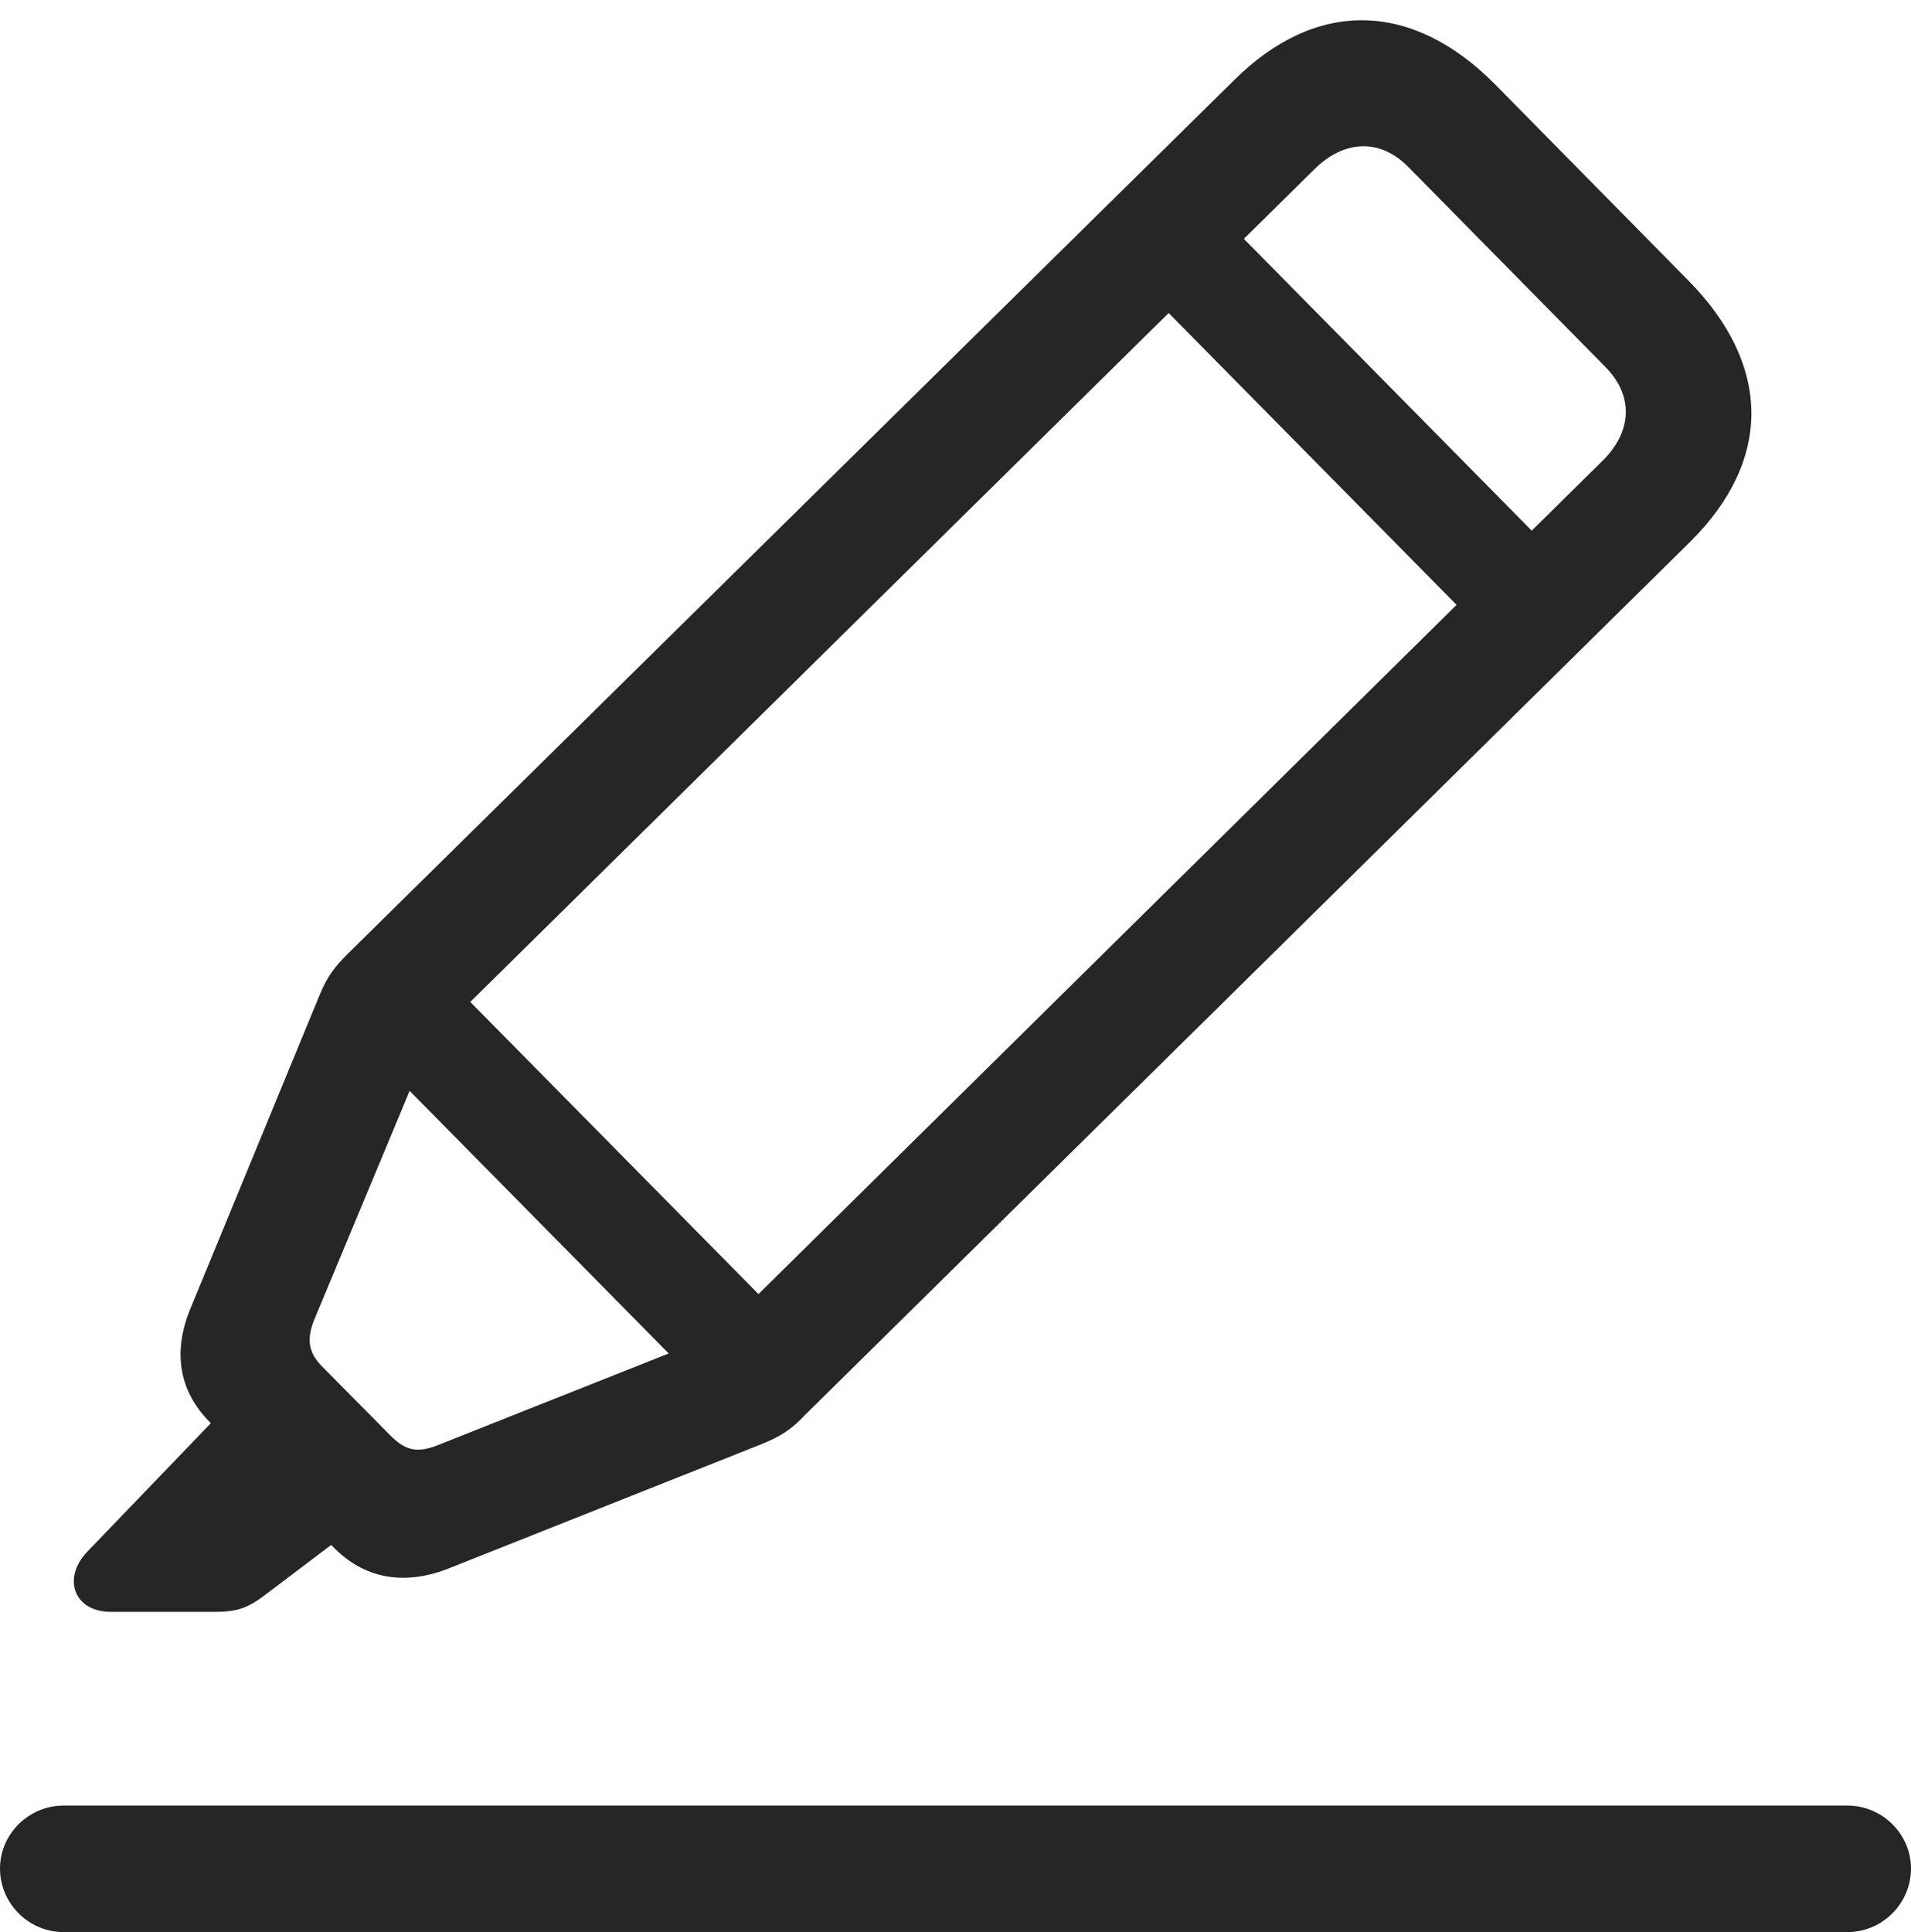 <?xml version="1.0" encoding="UTF-8"?>
<!--Generator: Apple Native CoreSVG 326-->
<!DOCTYPE svg
PUBLIC "-//W3C//DTD SVG 1.1//EN"
       "http://www.w3.org/Graphics/SVG/1.1/DTD/svg11.dtd">
<svg version="1.1" xmlns="http://www.w3.org/2000/svg" xmlns:xlink="http://www.w3.org/1999/xlink" viewBox="0 0 668.5 675.75">
 <g>
  <rect height="675.75" opacity="0" width="668.5" x="0" y="0"/>
  <path d="M22.25 675.75L646.25 675.75C658.5 675.75 668.5 665.75 668.5 653.5C668.5 641.5 658.5 631.5 646.25 631.5L22.25 631.5C10 631.5 0 641.5 0 653.5C0 665.75 10 675.75 22.25 675.75Z" fill="black" fill-opacity="0.85"/>
  <path d="M157.75 548.25L266 505.25C273.5 502.25 277 499.75 281.5 495L591.25 189.5C620 161 619.75 127.75 590.75 98.25L523 29.5C494 0.25 460.5-0.5 431.75 28L121.75 333.5C117.25 338 114.5 341.25 111.5 348.75L67 456.75C60.5 471.75 62 486 73.5 497.5L117 541.5C128.25 552.75 142.5 554.5 157.75 548.25ZM153 505.5C146.5 508 142.25 507.75 136.75 502.25L112.75 478C107.5 472.75 107.5 468 109.75 462L150.5 364.25L460 59C470.5 48.75 483 48.5 492.75 58.5L561.75 128.5C571.5 138.5 571 151 560.5 161.25L251.25 466.5ZM38.75 563.75L75 563.75C83.5 563.75 87 562.25 93.5 557.25L124.25 534L80.75 490.5L30.25 543C21.75 552.25 26 563.75 38.75 563.75ZM126 364L256 495.75L282.25 469.75L152.25 338ZM396.75 97.25L526.75 229L553 203L423 71.25Z" fill="black" fill-opacity="0.85"/>
 </g>
</svg>
